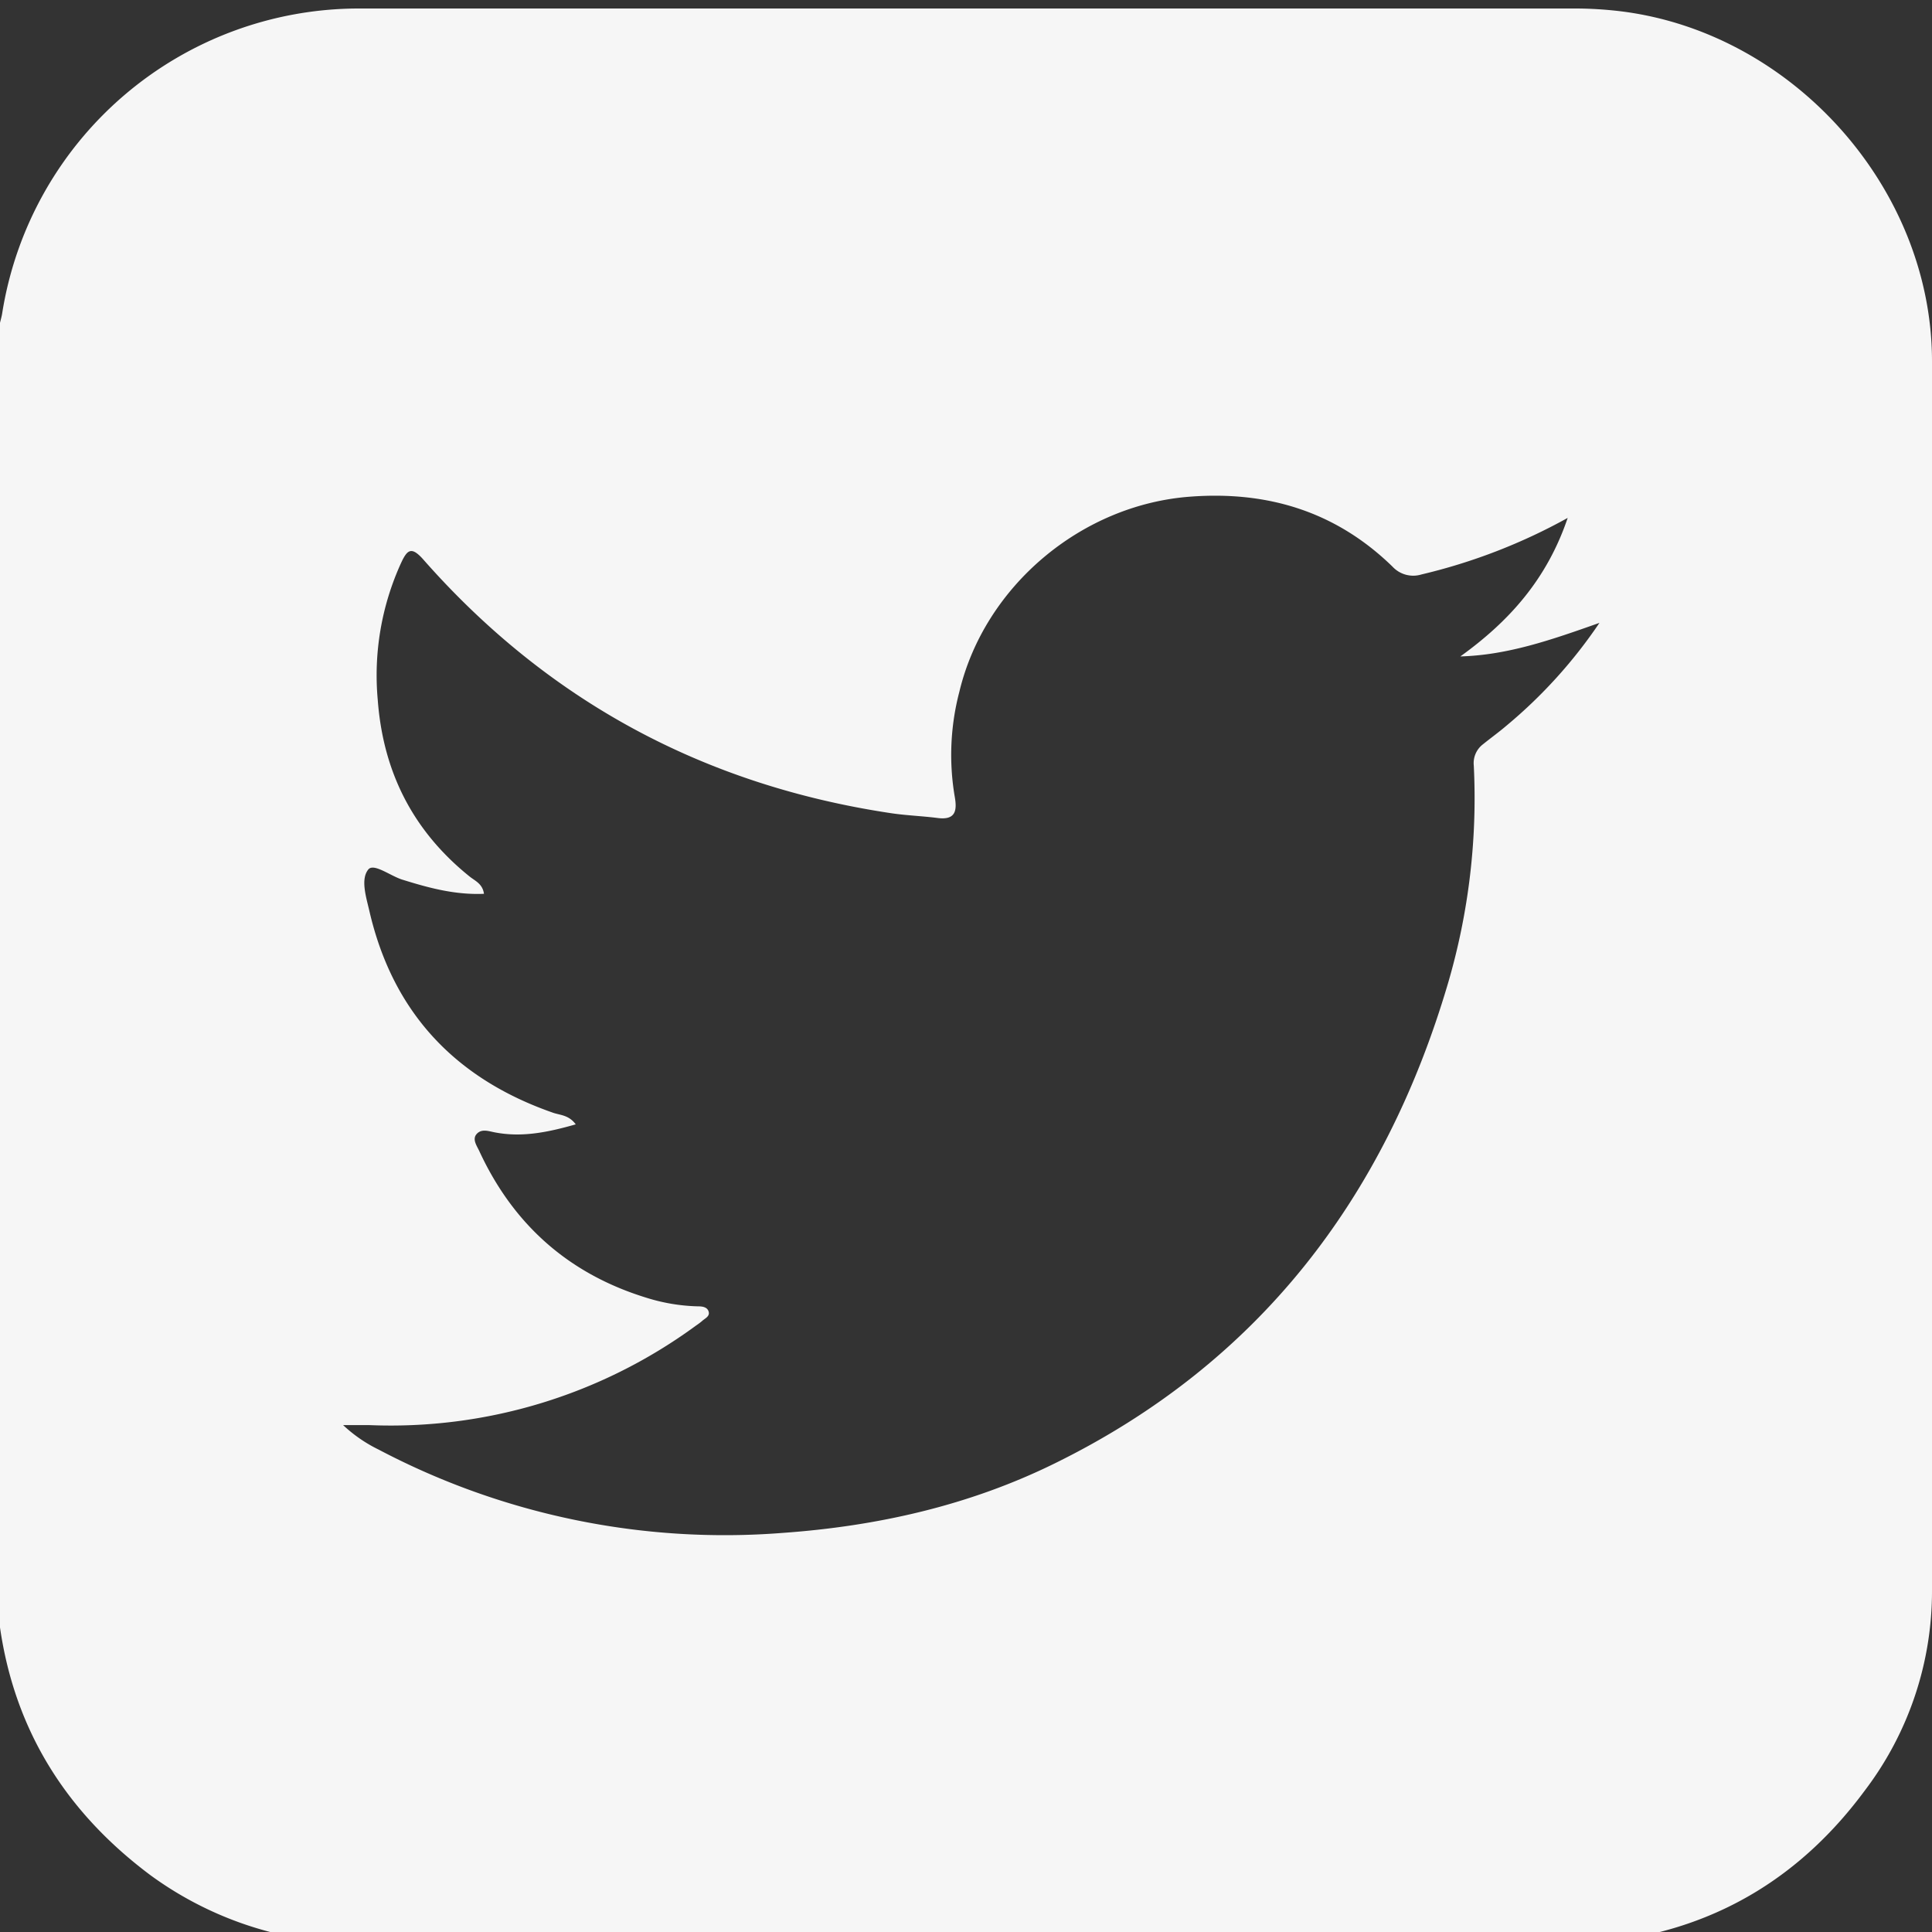 <svg id="Capa_1" data-name="Capa 1" xmlns="http://www.w3.org/2000/svg" viewBox="0 0 300 300"><rect x="0" y="0" width="300" height="300" fill="#333333" stroke="none"/><defs><style>.cls-1{fill:#f6f6f6;}</style></defs><path class="cls-1" d="M251.17,301.3H48.6a55,55,0,0,1-25.17-10.07c-13-9.69-21.09-22.35-23.43-38.52V50.13c.11-.47.25-.94.33-1.42A56.11,56.11,0,0,1,55.56,1.32q94.38,0,188.76,0a59.41,59.41,0,0,1,7.87.5C278.67,5.37,300,29.42,300,56.11q.07,95.4,0,190.8A51.14,51.14,0,0,1,289.59,278C280,291,267.28,299,251.17,301.3ZM243.43,80.42a88.92,88.92,0,0,1-22.7,8.78A4.38,4.38,0,0,1,216.24,88c-8.79-8.57-19.41-11.81-31.54-10.87-16.83,1.3-31.81,13.9-35.73,30.28a38.65,38.65,0,0,0-.73,16.23c.38,2.1.24,3.75-2.63,3.38-2.41-.31-4.86-.39-7.26-.75-29-4.35-53.31-17.42-72.69-39.47-1.8-2-2.44-1.39-3.36.57a42,42,0,0,0-3.64,21.34c.84,11.22,5.5,20.36,14.28,27.41.84.67,2,1.12,2.21,2.67-4.52.19-8.61-.93-12.71-2.21C60.61,136,58.05,134,57.2,135c-1.24,1.51-.35,4.27.15,6.43,3.63,15.77,13.33,26.06,28.51,31.35,1.11.39,2.46.34,3.54,1.81-4.35,1.24-8.36,2.06-12.59,1.24-.94-.18-2-.59-2.77.23s0,1.85.39,2.69c5.29,11.43,13.91,19.08,26,22.78a28.91,28.91,0,0,0,8,1.32c.65,0,1.48.11,1.63.92.12.65-.58.95-1,1.32s-.77.59-1.17.88a80.12,80.12,0,0,1-50.53,15.32c-1.36,0-2.72,0-4.08,0a22.3,22.3,0,0,0,5.53,3.81,115.24,115.24,0,0,0,62.7,12.93c14.78-1.05,29-4.27,42.22-10.77,31.65-15.53,51.27-41.15,61.12-74.59a102.18,102.18,0,0,0,4-33.78,3.68,3.68,0,0,1,1.44-3.33c1.24-1,2.48-1.89,3.67-2.91a76,76,0,0,0,14.4-15.93c-7.44,2.63-14.21,5-21.6,5.21C234.29,96.51,240.19,90,243.43,80.42Z"/></svg>